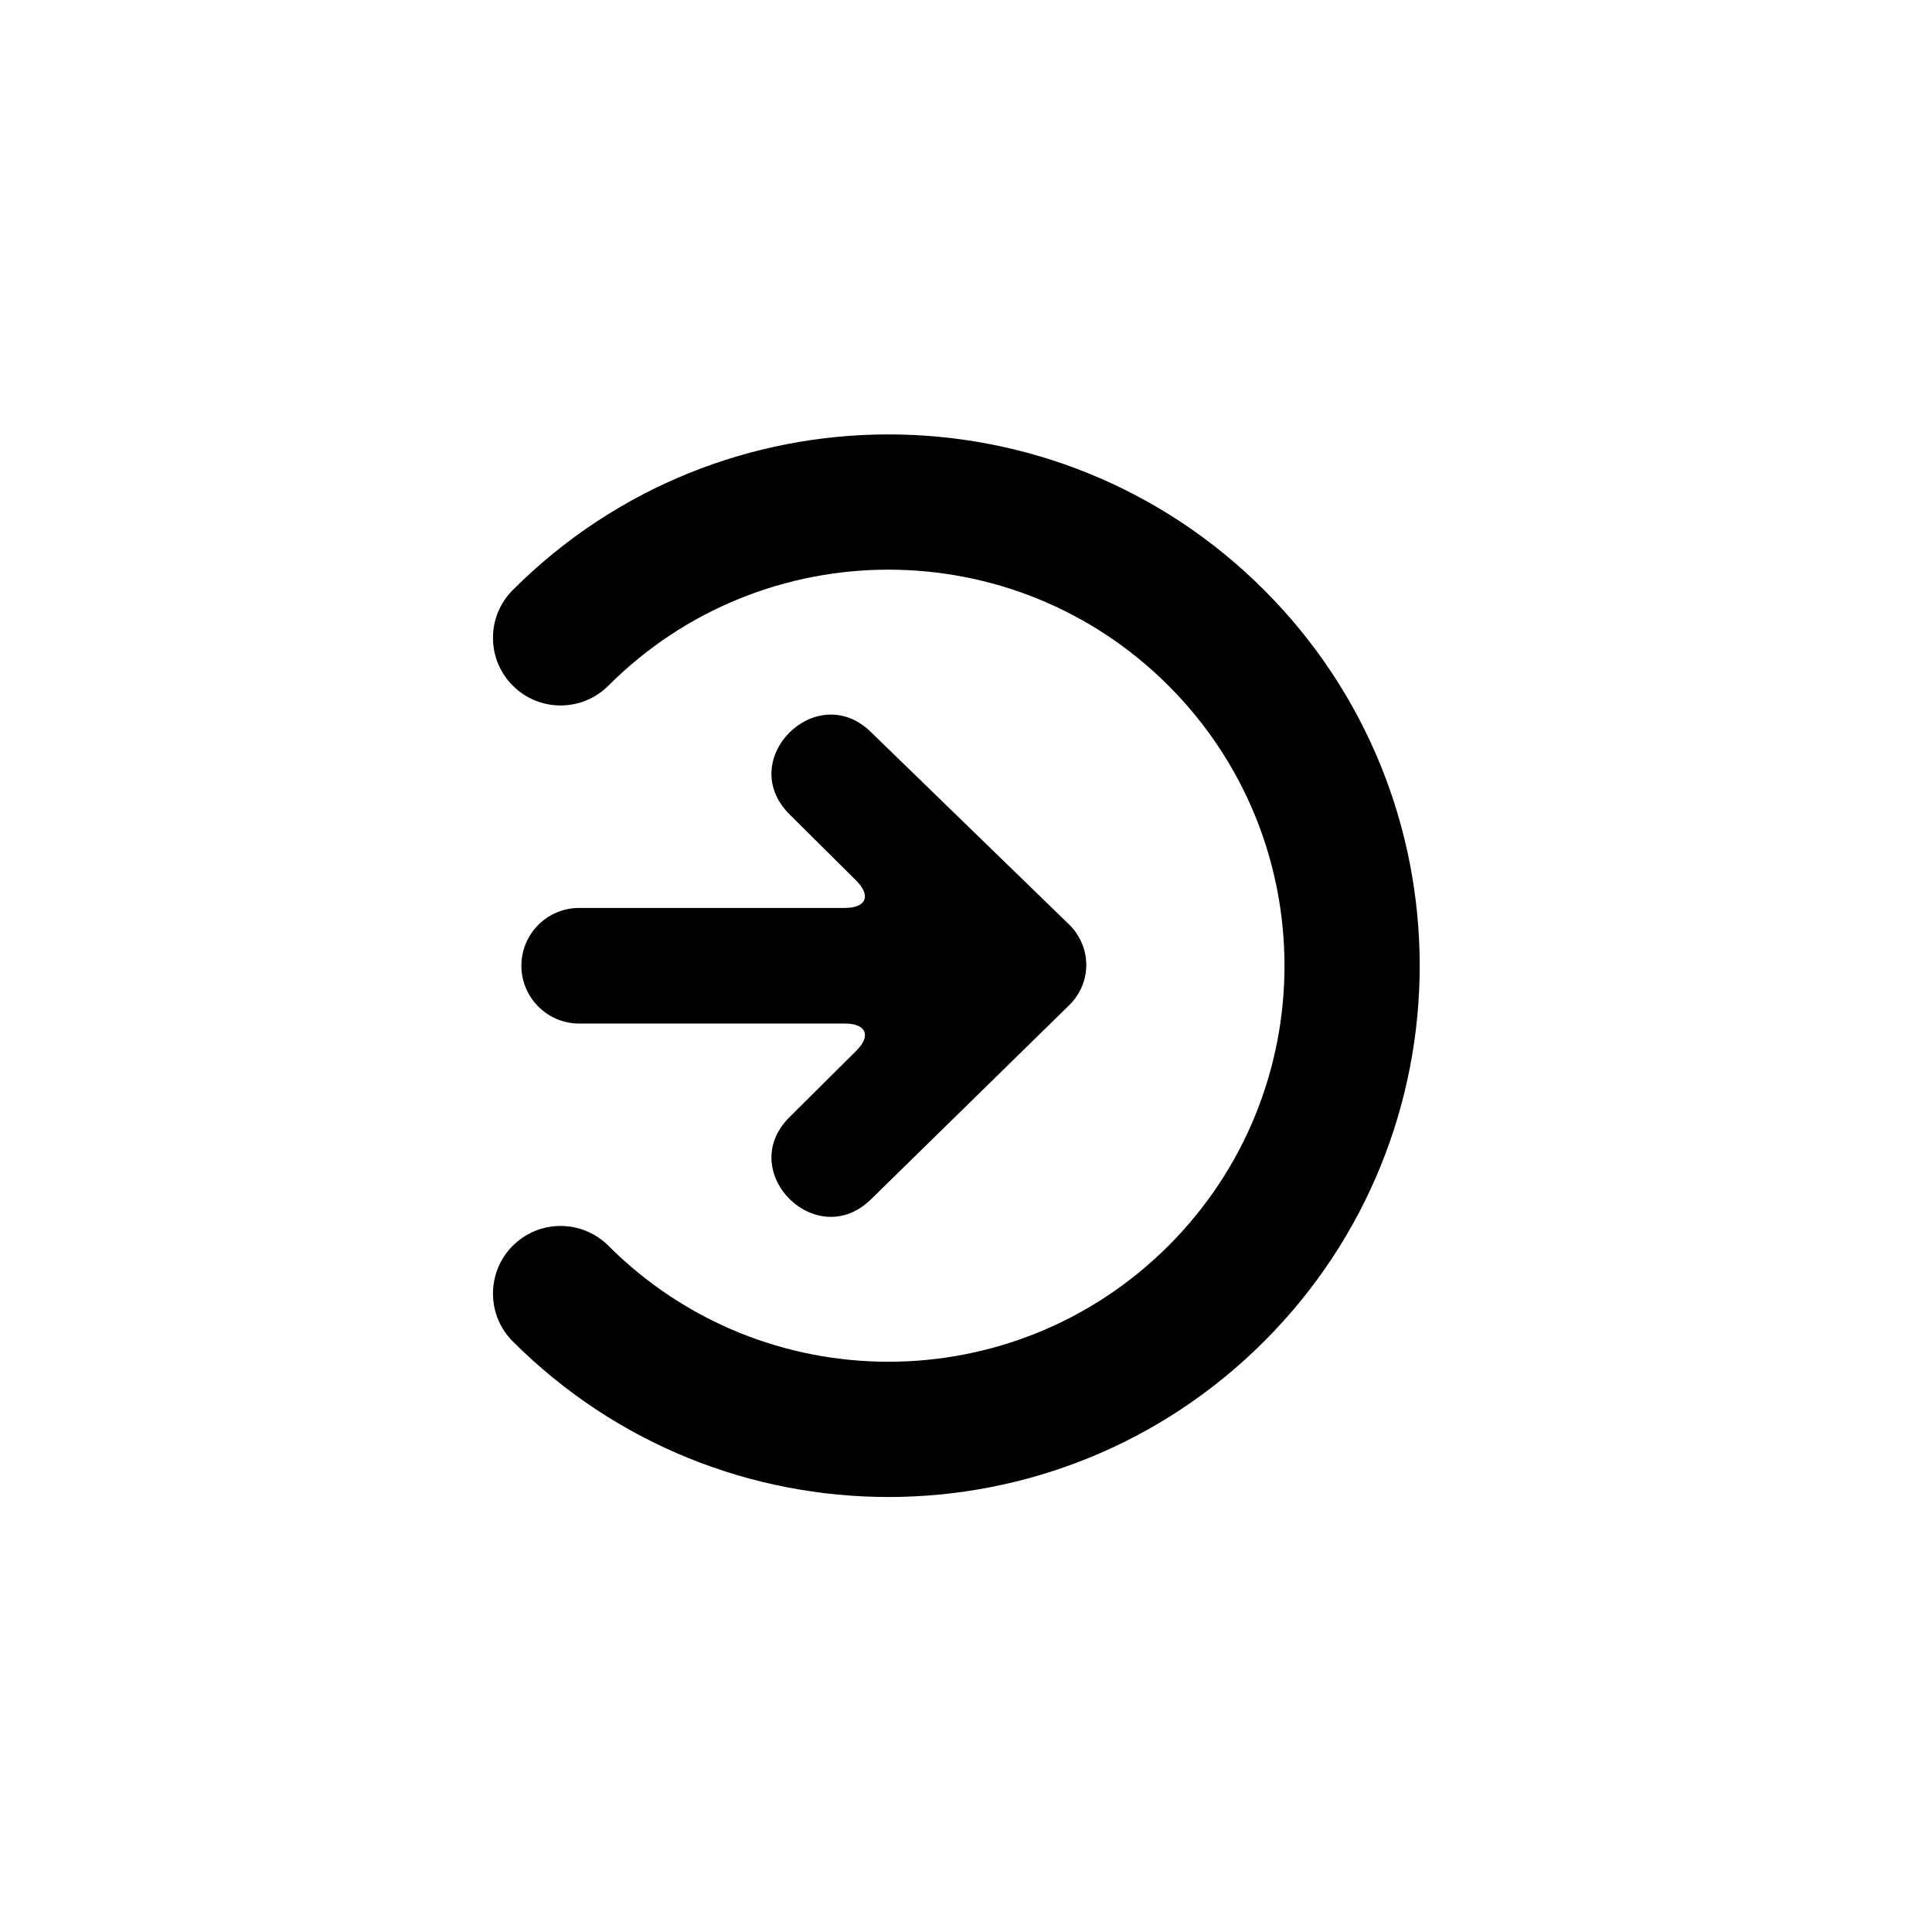<?xml version="1.0" encoding="UTF-8"?>
<svg width="128pt" height="128pt" version="1.1" viewBox="0 0 128 128" xmlns="http://www.w3.org/2000/svg">
 <path d="m33.973 88.871c-1.75-1.75-1.75-4.586 0-6.336 1.746-1.75 4.586-1.75 6.336 0 10.246 10.246 26.859 10.246 37.105 0 10.25-10.246 10.25-26.859 0-37.109-10.246-10.246-26.859-10.246-37.105 0-1.75 1.75-4.59 1.75-6.336 0-1.75-1.75-1.75-4.586 0-6.336 13.746-13.746 36.031-13.746 49.777 0s13.746 36.035 0 49.781-36.031 13.746-49.777 0zm36.863-22.273-13.102 12.832c-3.621 3.609-9.051-1.805-5.43-5.414l4.422-4.394c1.004-1 0.672-1.809-0.746-1.809h-17.609c-2.102 0-3.828-1.715-3.828-3.832 0-2.109 1.715-3.828 3.828-3.828h17.609c1.41 0 1.75-0.812 0.746-1.812l-4.422-4.394c-3.621-3.609 1.809-9.023 5.43-5.414l13.082 12.703c1.531 1.484 1.535 3.879 0.02 5.363z" fill-rule="evenodd"/>
</svg>
